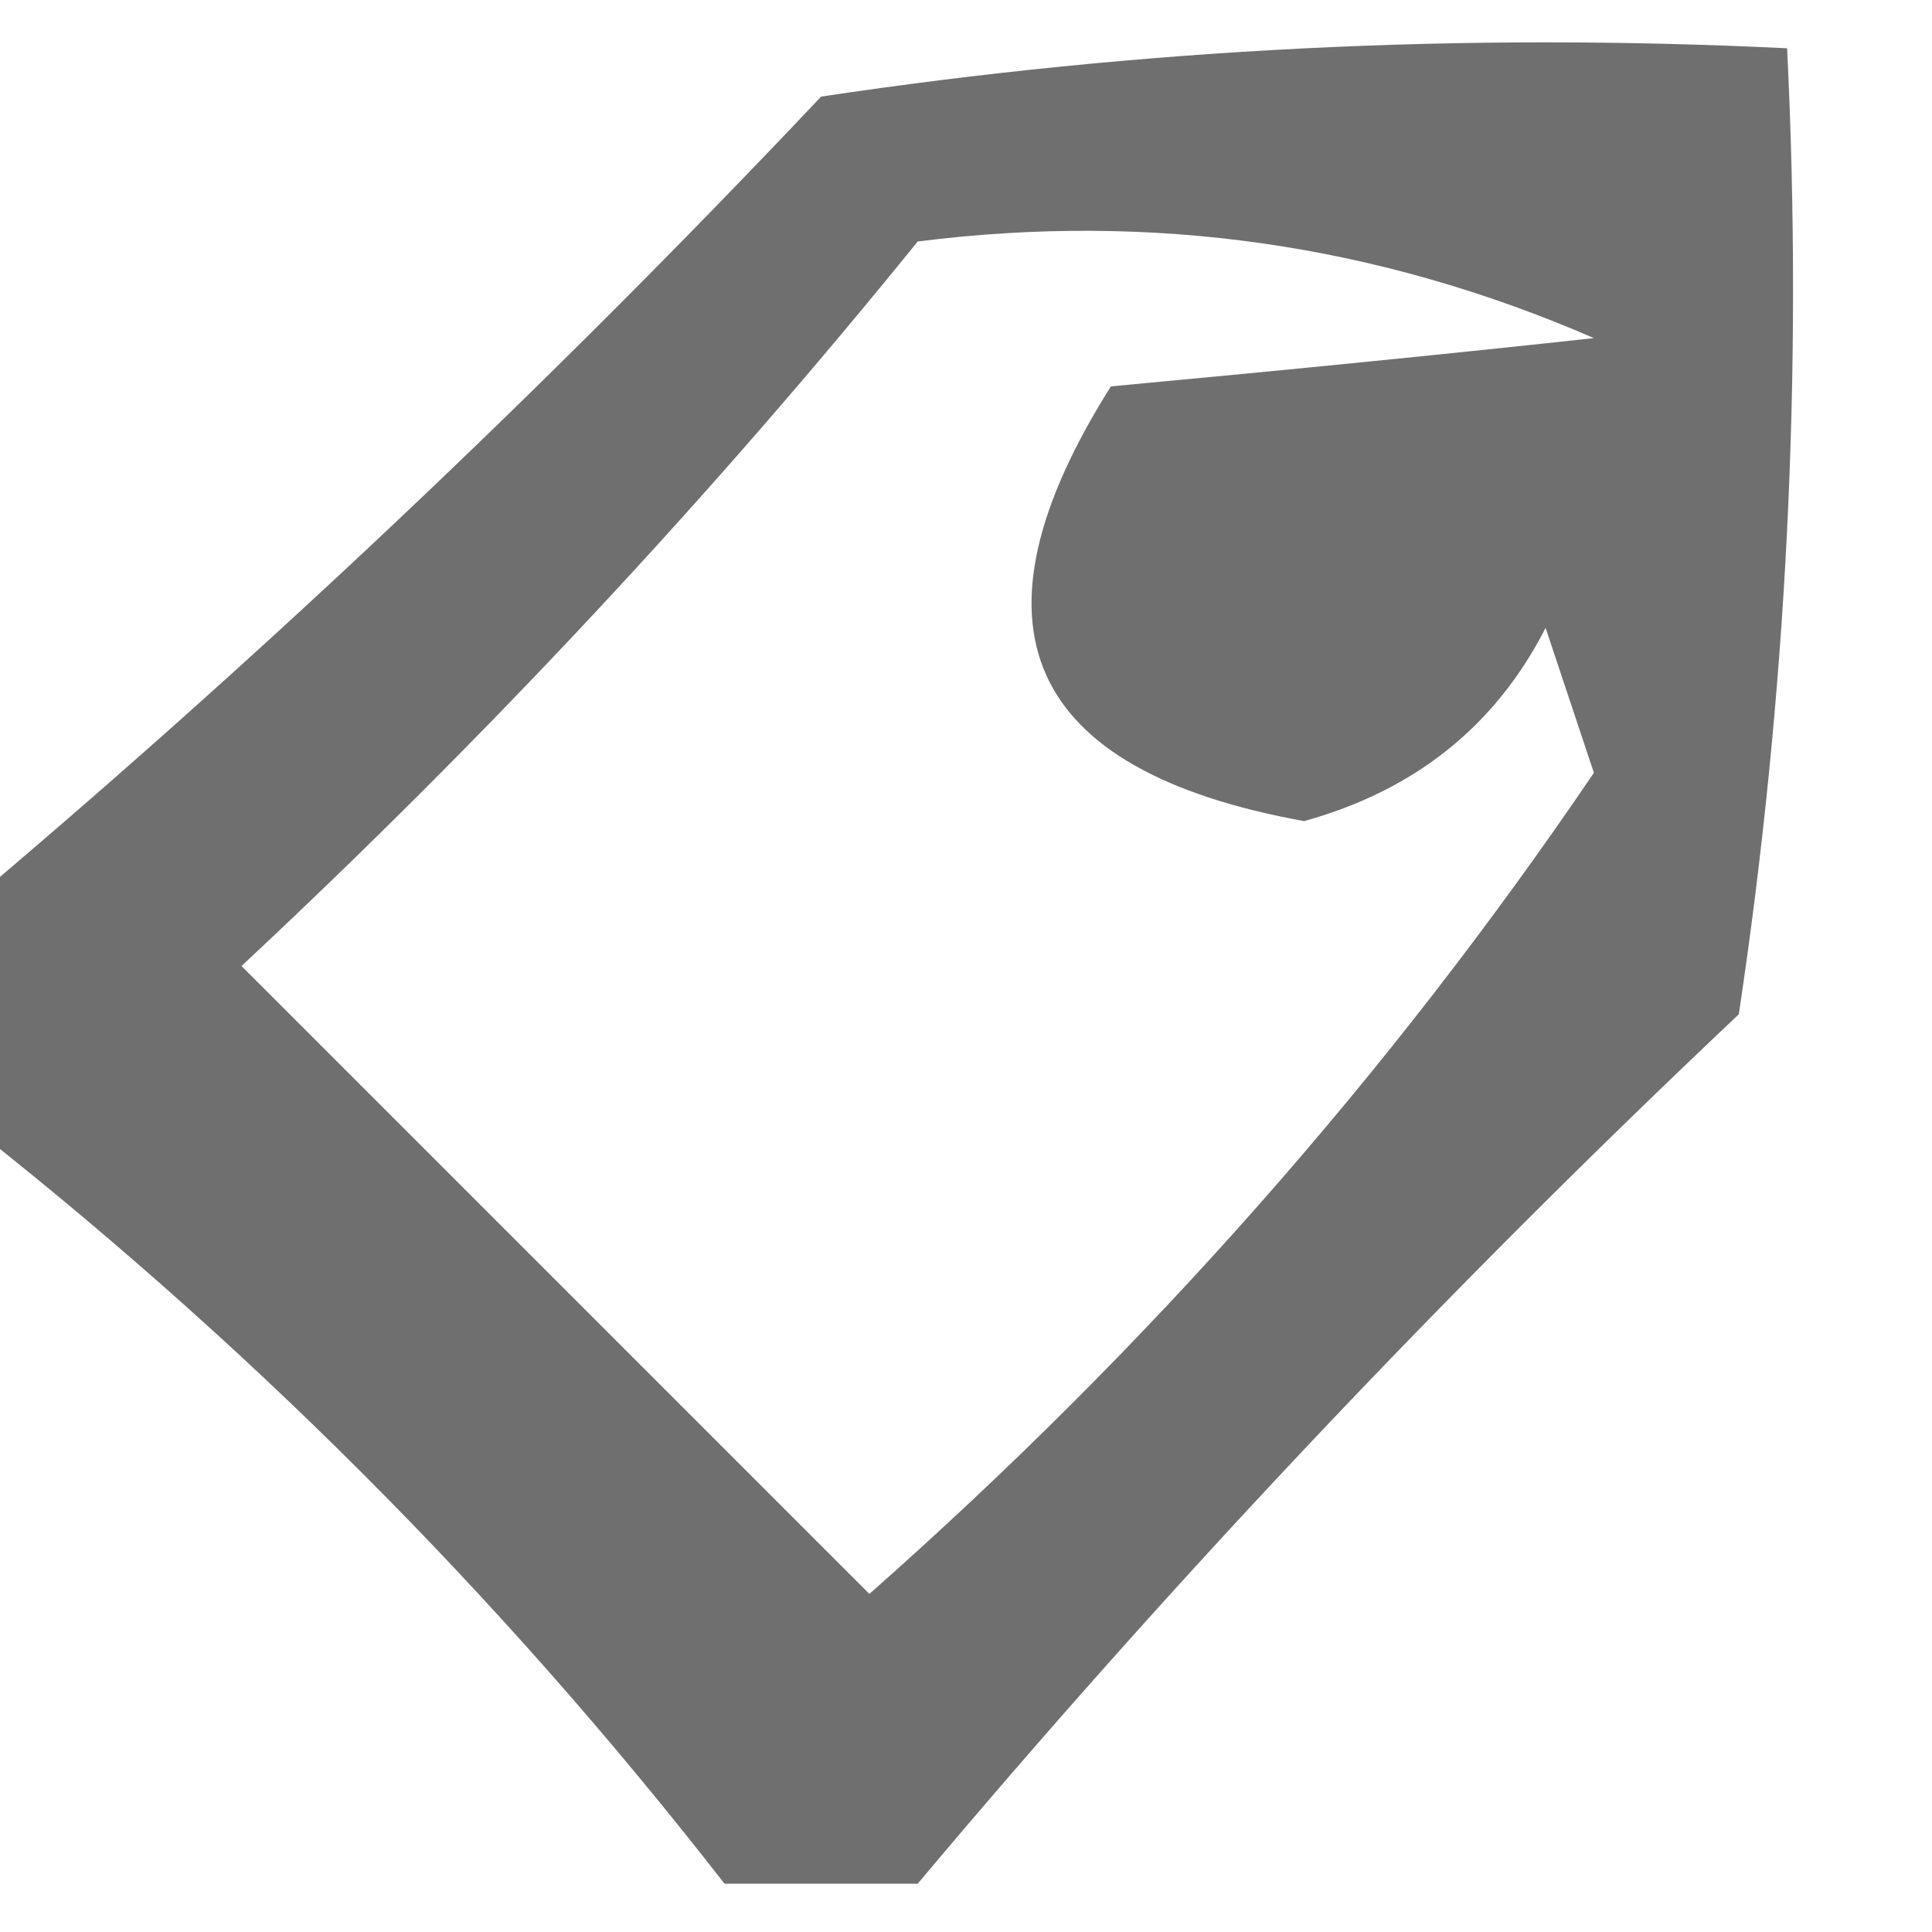 <?xml version="1.0" encoding="UTF-8"?>
<!DOCTYPE svg PUBLIC "-//W3C//DTD SVG 1.1//EN" "http://www.w3.org/Graphics/SVG/1.1/DTD/svg11.dtd">
<svg xmlns="http://www.w3.org/2000/svg" version="1.1" width="20px" height="20px" style="shape-rendering:geometricPrecision; text-rendering:geometricPrecision; image-rendering:optimizeQuality; fill-rule:evenodd; clip-rule:evenodd" xmlns:xlink="http://www.w3.org/1999/xlink">
<g><path style="opacity:0.564" fill="#000000" d="M 9.5,19.5 C 8.833,19.5 8.167,19.5 7.5,19.5C 5.167,16.5 2.5,13.833 -0.5,11.5C -0.5,10.833 -0.5,10.167 -0.5,9.5C 2.631,6.871 5.631,4.038 8.5,1C 11.817,0.502 15.15,0.335 18.5,0.5C 18.665,3.85 18.498,7.183 18,10.5C 14.962,13.369 12.129,16.369 9.5,19.5 Z M 9.5,2.5 C 11.924,2.192 14.257,2.526 16.5,3.5C 15.091,3.654 13.424,3.821 11.5,4C 9.937,6.476 10.604,7.976 13.5,8.5C 14.647,8.182 15.481,7.516 16,6.5C 16.167,7 16.333,7.5 16.5,8C 14.385,11.118 11.885,13.952 9,16.5C 6.833,14.333 4.667,12.167 2.5,10C 5.039,7.63 7.372,5.13 9.5,2.5 Z"/></g>
</svg>
